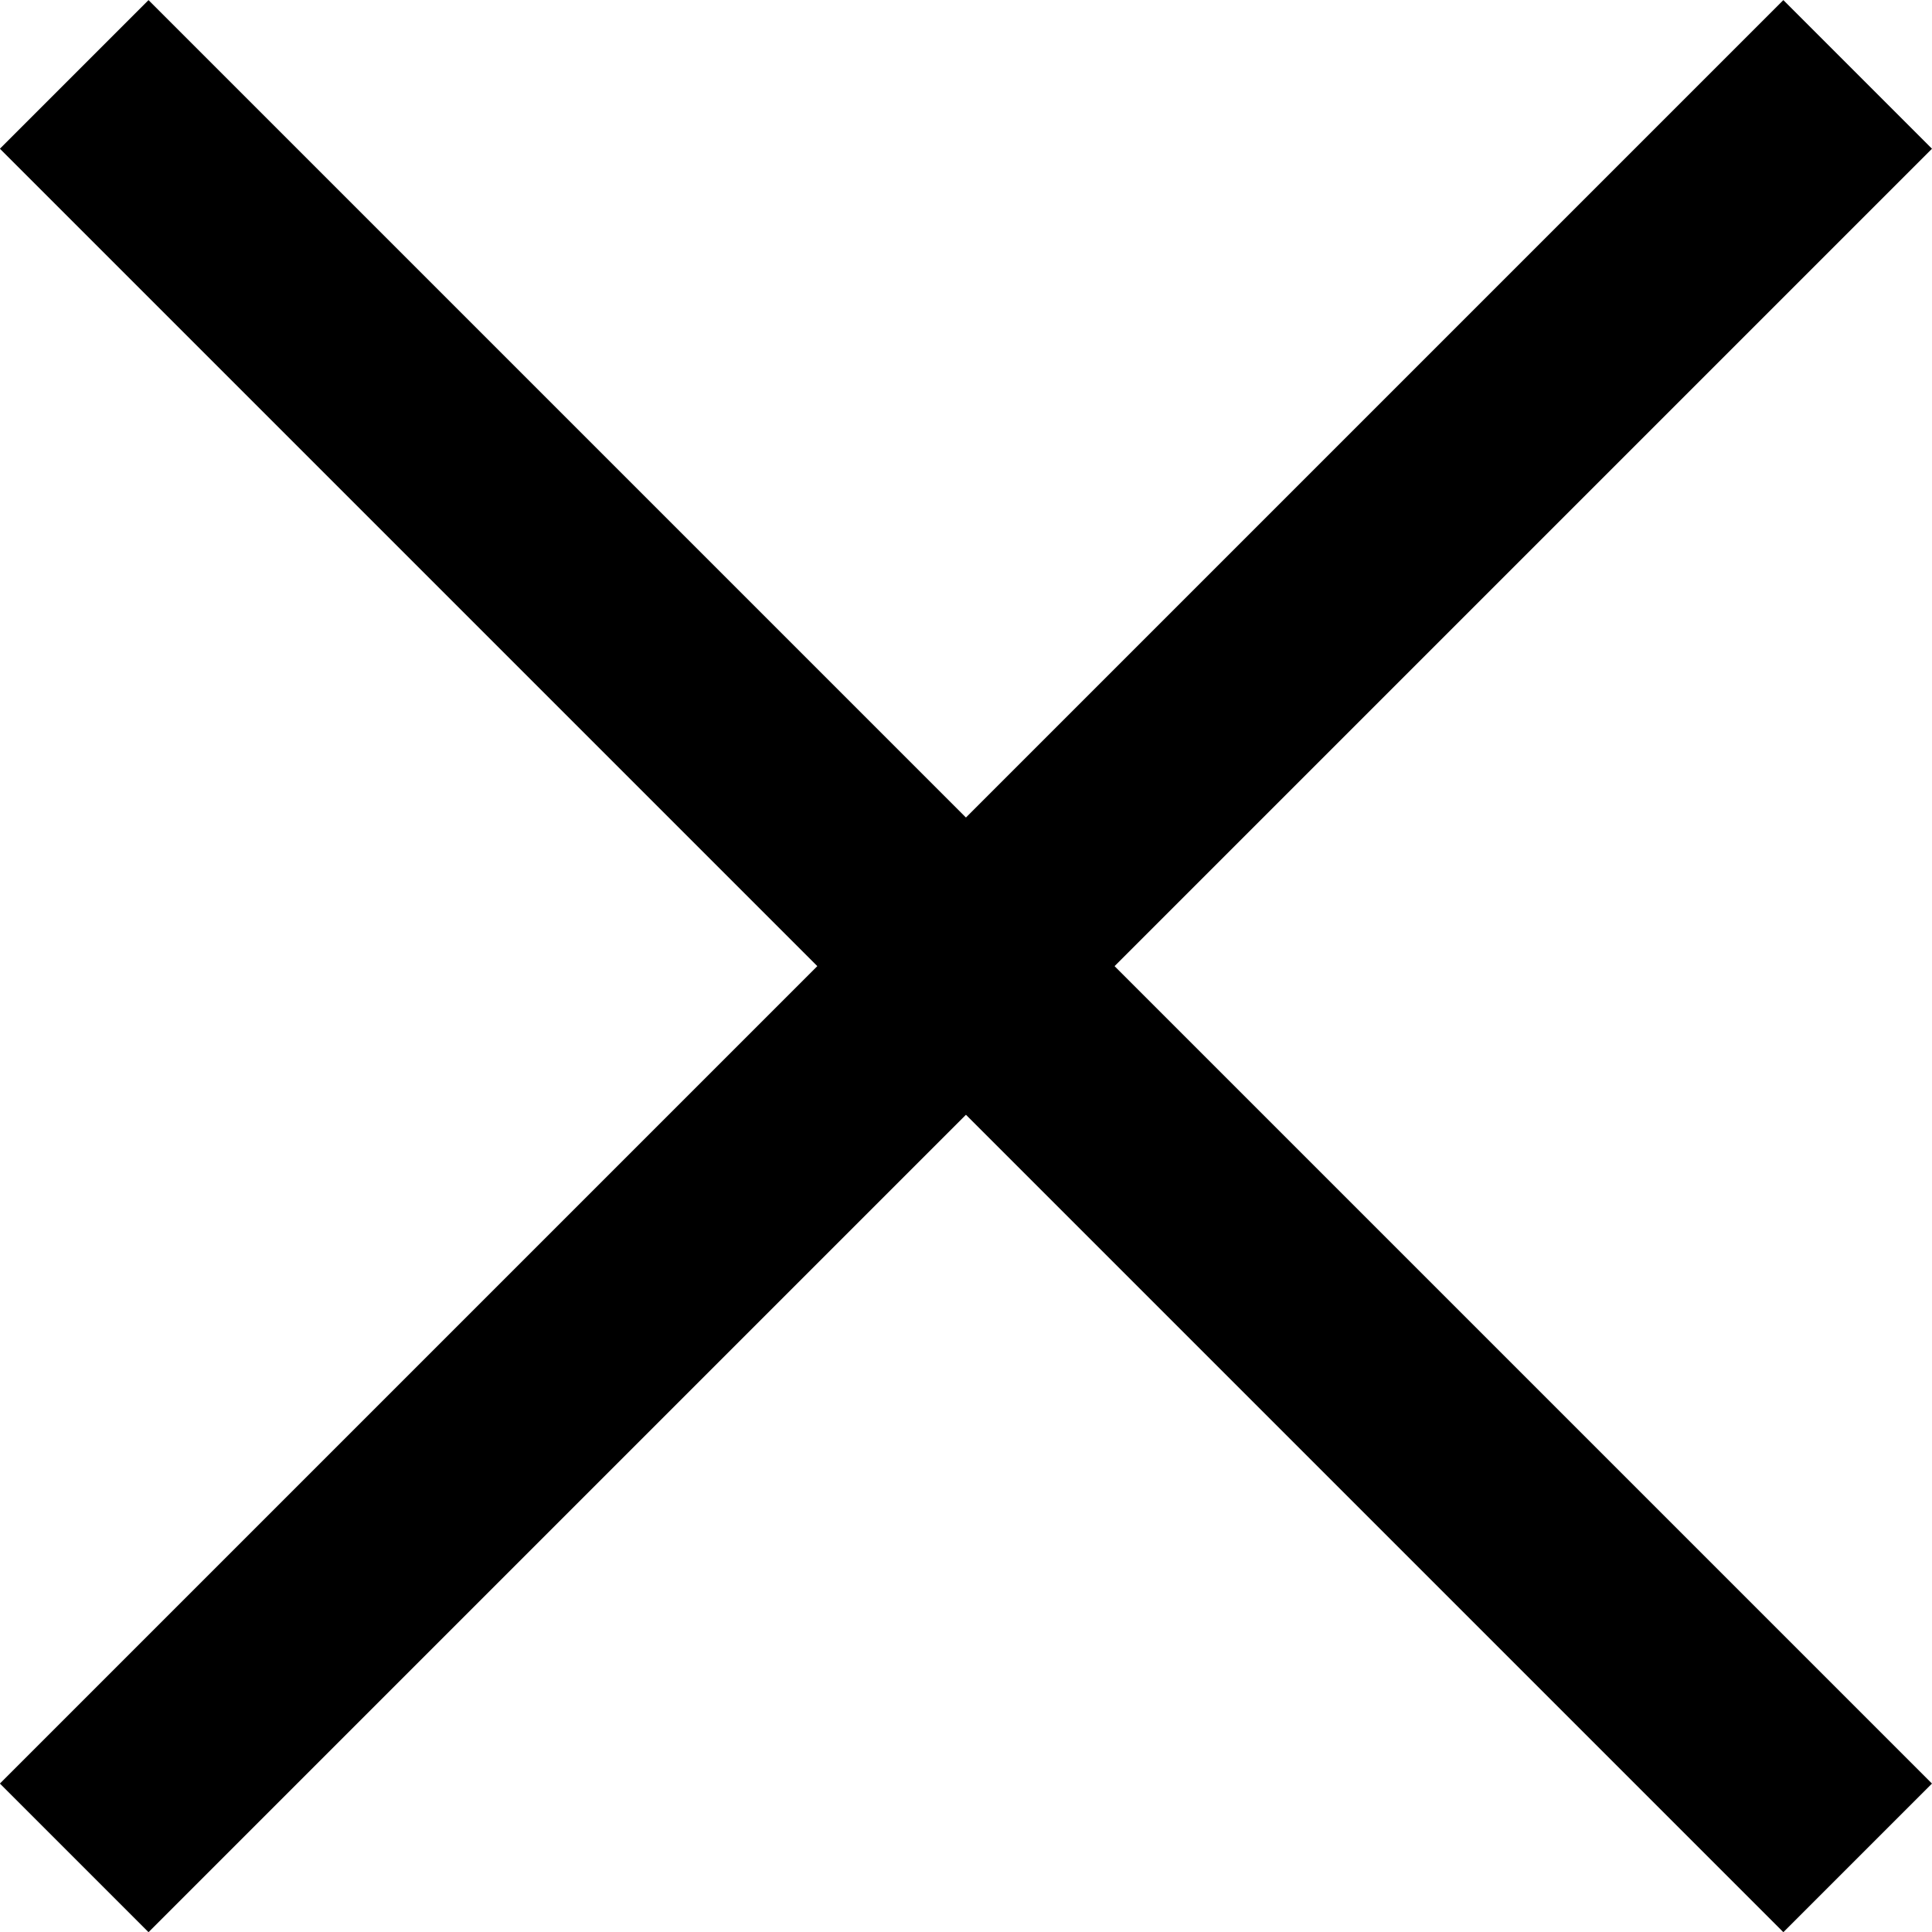 <svg xmlns="http://www.w3.org/2000/svg" width="9.192" height="9.192" viewBox="0 0 9.192 9.192">
  <g id="Group_123" data-name="Group 123" transform="translate(-205.415 -774.635) rotate(45)">
    <line id="Line_29" data-name="Line 29" y2="12" transform="translate(699.5 396.5)" fill="none" stroke="#000" stroke-width="1"/>
    <line id="Line_30" data-name="Line 30" y2="12" transform="translate(705.5 402.5) rotate(90)" fill="none" stroke="#000" stroke-width="1"/>
  </g>
</svg>
